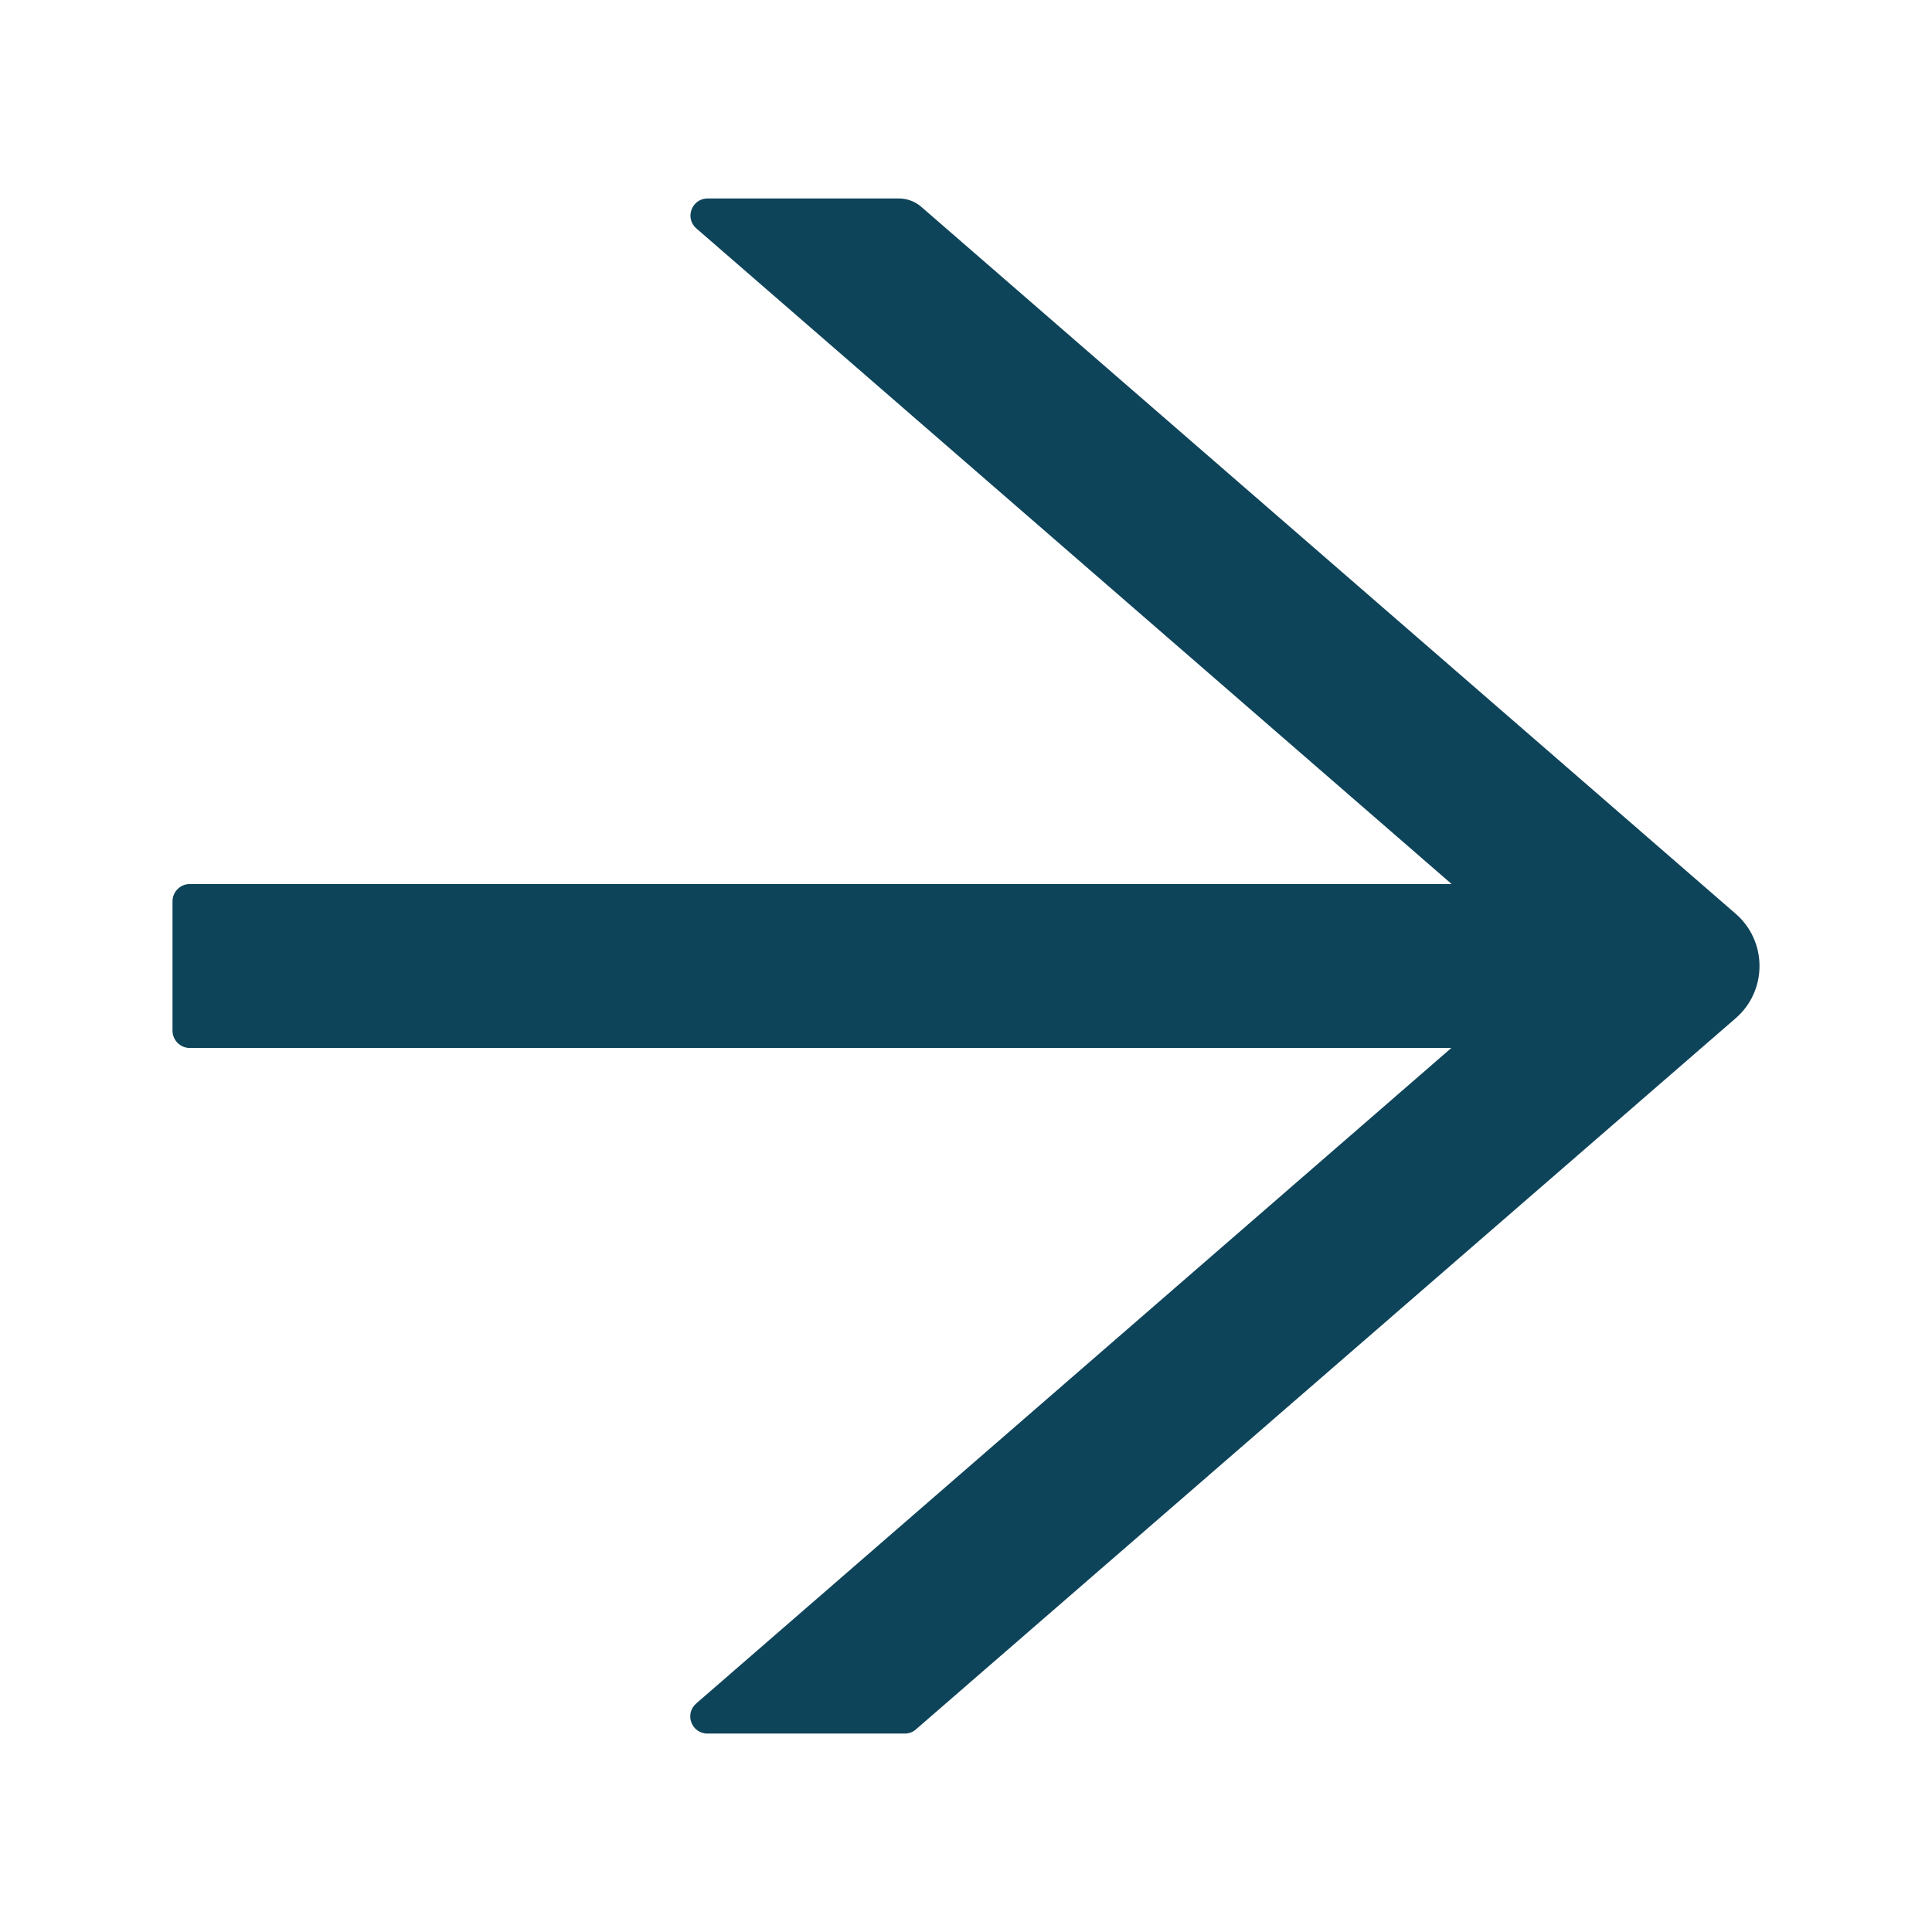  <!-- icon Thin Arrow -->
<svg width="14" height="14" viewBox="0 0 14 14" fill="none" xmlns="http://www.w3.org/2000/svg">
    <path d="M12.578 6.622L6.675 1.498C6.63 1.459 6.572 1.438 6.511 1.438H5.128C5.013 1.438 4.959 1.581 5.047 1.656L10.519 6.406H1.375C1.306 6.406 1.25 6.463 1.25 6.531V7.469C1.25 7.537 1.306 7.594 1.375 7.594H10.517L5.045 12.344C4.958 12.42 5.011 12.562 5.127 12.562H6.556C6.586 12.562 6.616 12.552 6.638 12.531L12.578 7.378C12.632 7.331 12.676 7.273 12.705 7.208C12.735 7.143 12.75 7.072 12.75 7C12.75 6.928 12.735 6.857 12.705 6.792C12.676 6.727 12.632 6.669 12.578 6.622Z" fill="#0E4459"/>
</svg>